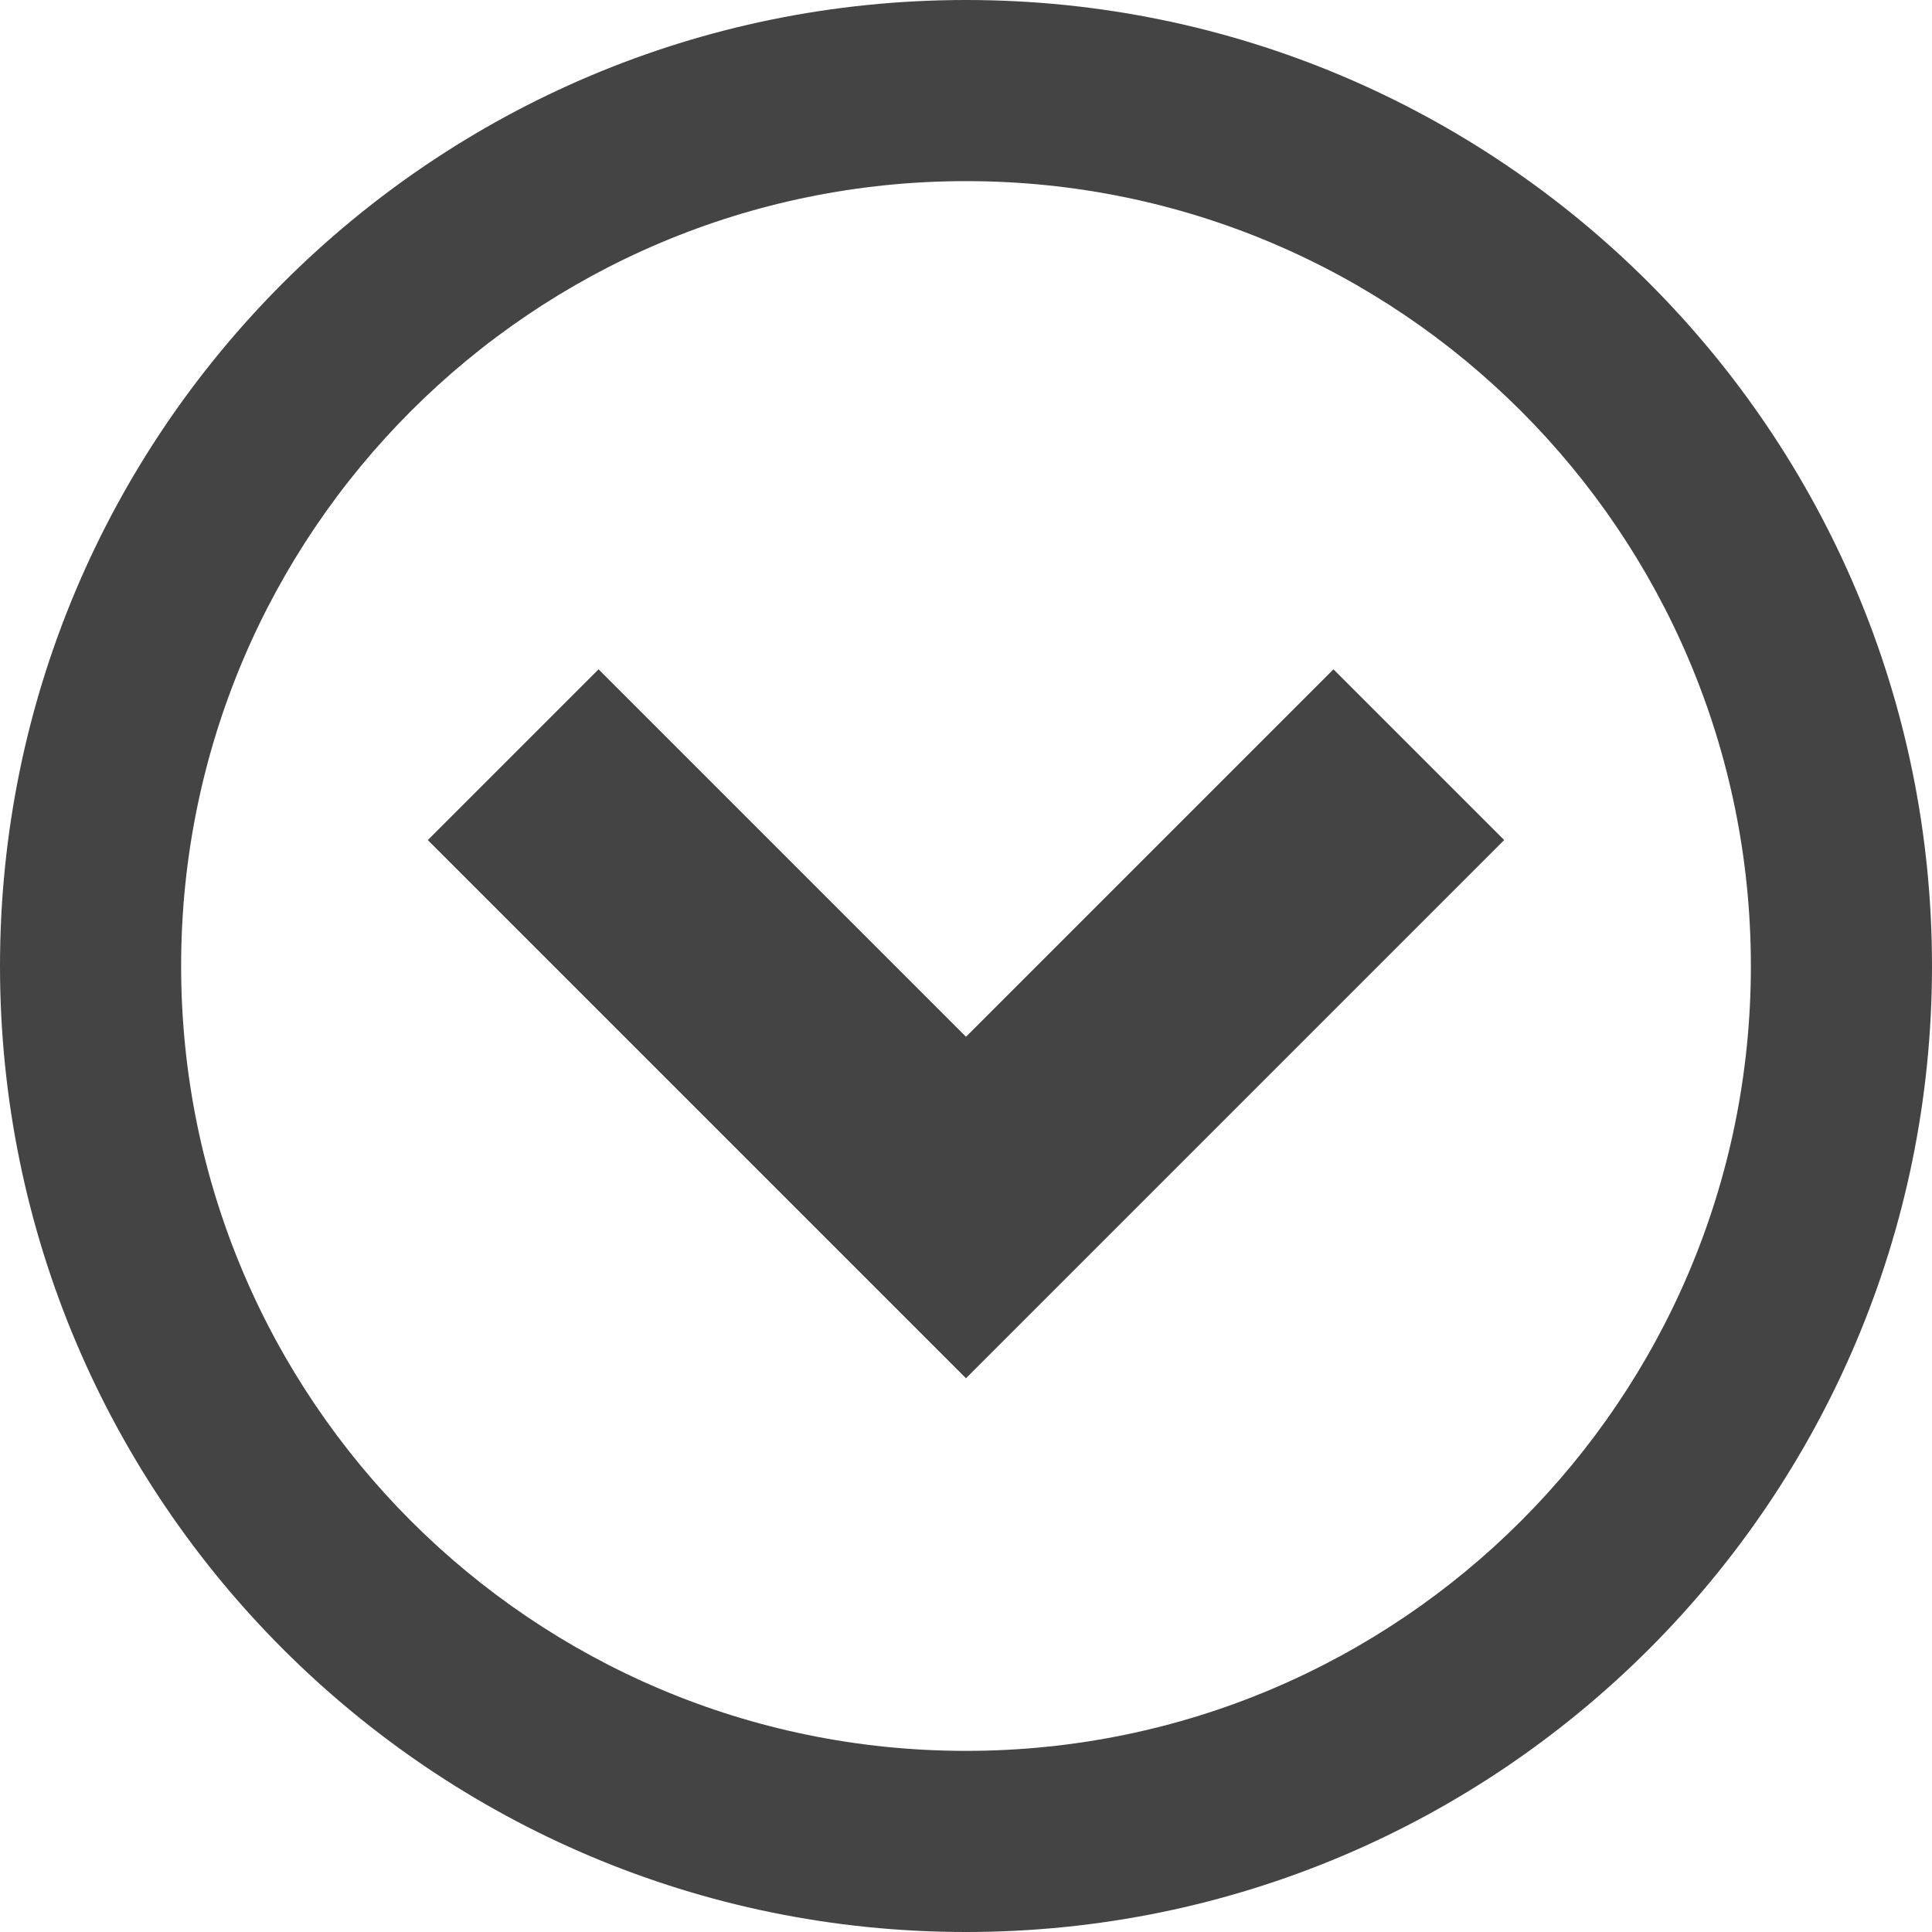 <?xml version="1.0" encoding="utf-8"?>
<!-- Generated by IcoMoon.io -->
<!DOCTYPE svg PUBLIC "-//W3C//DTD SVG 1.1//EN" "http://www.w3.org/Graphics/SVG/1.1/DTD/svg11.dtd">
<svg version="1.1" xmlns="http://www.w3.org/2000/svg" xmlns:xlink="http://www.w3.org/1999/xlink" width="16" height="16" viewBox="0 0 16 16">
<path d="M16 8c0-4.418-3.582-8-8-8s-8 3.582-8 8 3.582 8 8 8 8-3.582 8-8zM1.5 8c0-3.59 2.91-6.5 6.5-6.5s6.5 2.91 6.5 6.5-2.91 6.5-6.5 6.5-6.5-2.91-6.5-6.5z" fill="#444444"></path>
<path d="M4.957 5.543l-1.414 1.414 4.457 4.457 4.457-4.457-1.414-1.414-3.043 3.043z" fill="#444444"></path>
</svg>
